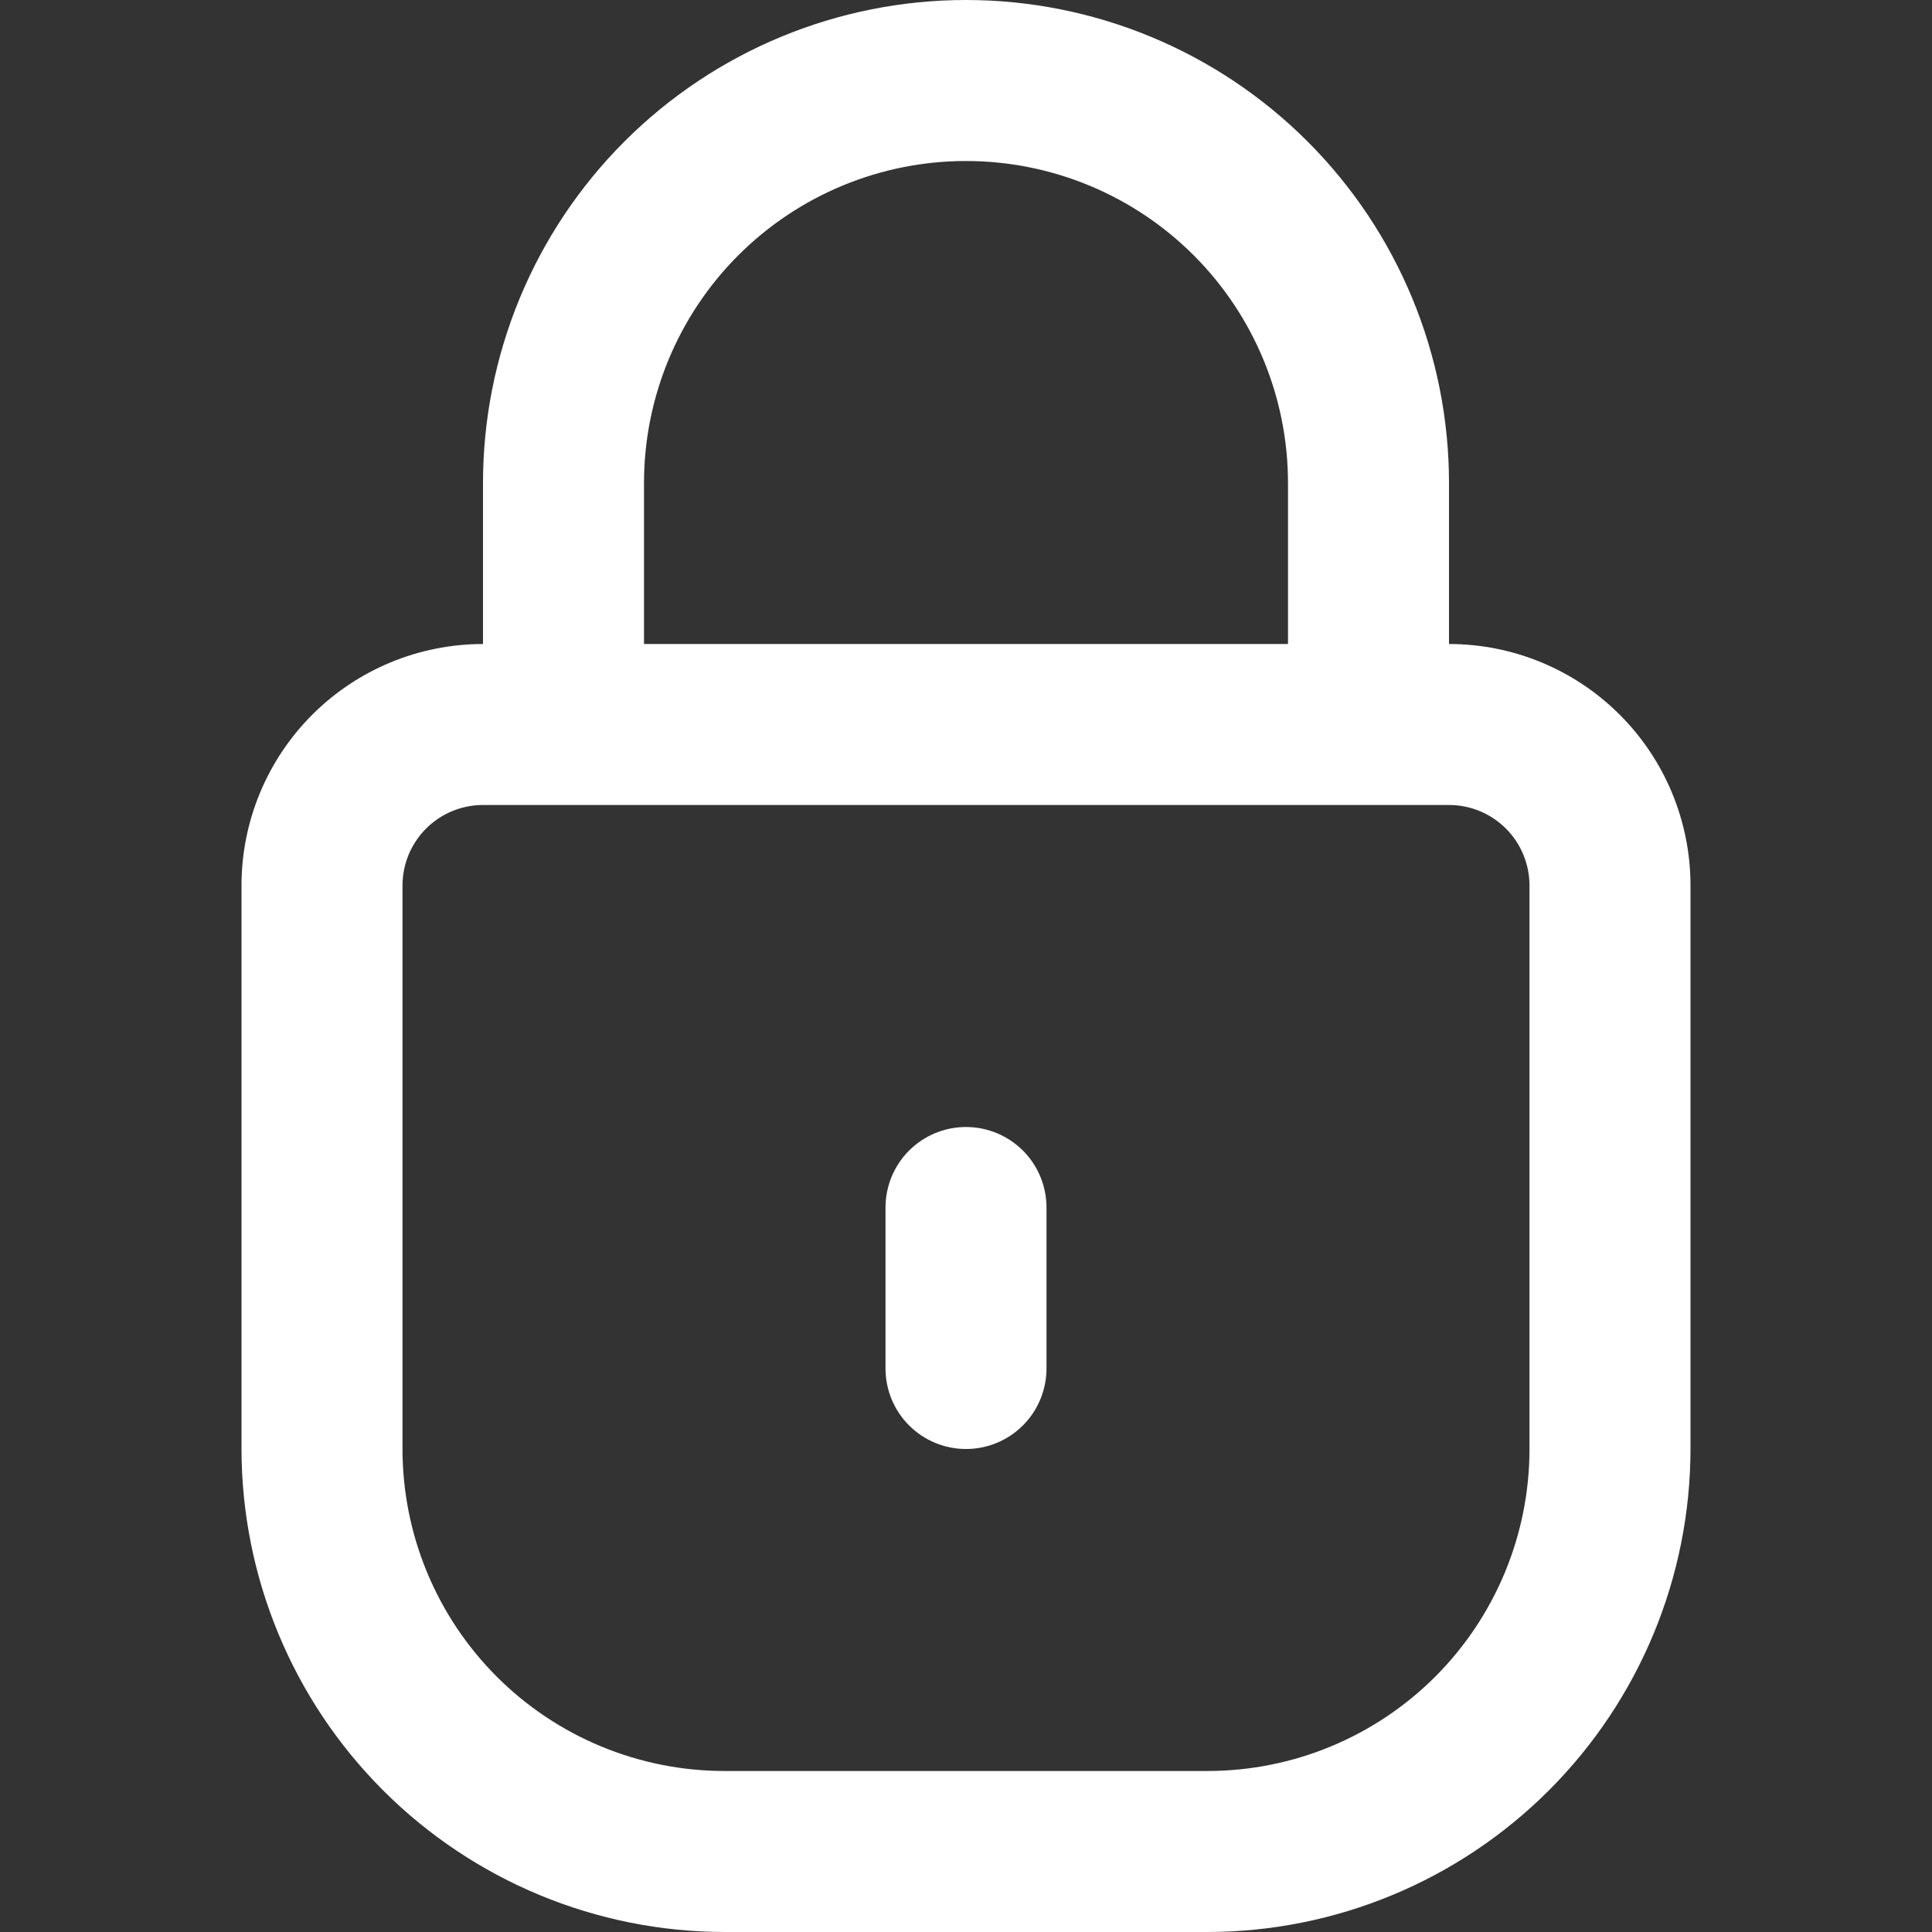 <svg width="77" height="77" viewBox="0 0 77 77" fill="none" xmlns="http://www.w3.org/2000/svg">
<rect x="0" y="0" width="77" height="77" fill="#333333" stroke="none"/>
<path d="M57.75 25.667V19.25C57.75 14.145 55.722 9.248 52.112 5.638C48.502 2.028 43.605 0 38.5 0C33.395 0 28.498 2.028 24.888 5.638C21.278 9.248 19.25 14.145 19.25 19.25V25.667C16.697 25.667 14.249 26.681 12.444 28.486C10.639 30.291 9.625 32.739 9.625 35.292V57.75C9.63 62.854 11.66 67.747 15.269 71.356C18.878 74.965 23.771 76.995 28.875 77H48.125C53.229 76.995 58.122 74.965 61.731 71.356C65.34 67.747 67.37 62.854 67.375 57.75V35.292C67.375 32.739 66.361 30.291 64.556 28.486C62.751 26.681 60.303 25.667 57.75 25.667ZM25.667 19.25C25.667 15.846 27.019 12.582 29.425 10.175C31.832 7.769 35.096 6.417 38.5 6.417C41.904 6.417 45.168 7.769 47.575 10.175C49.981 12.582 51.333 15.846 51.333 19.25V25.667H25.667V19.25ZM60.958 57.75C60.958 61.154 59.606 64.418 57.2 66.825C54.793 69.231 51.529 70.583 48.125 70.583H28.875C25.471 70.583 22.207 69.231 19.8 66.825C17.394 64.418 16.042 61.154 16.042 57.75V35.292C16.042 34.441 16.38 33.625 16.981 33.023C17.583 32.421 18.399 32.083 19.25 32.083H57.75C58.601 32.083 59.417 32.421 60.019 33.023C60.62 33.625 60.958 34.441 60.958 35.292V57.75Z" fill="white"/>
<path d="M38.5 44.917C37.649 44.917 36.833 45.255 36.231 45.856C35.63 46.458 35.292 47.274 35.292 48.125V54.542C35.292 55.393 35.63 56.209 36.231 56.81C36.833 57.412 37.649 57.75 38.5 57.75C39.351 57.75 40.167 57.412 40.769 56.81C41.37 56.209 41.708 55.393 41.708 54.542V48.125C41.708 47.274 41.37 46.458 40.769 45.856C40.167 45.255 39.351 44.917 38.5 44.917Z" fill="white"/>
</svg>
